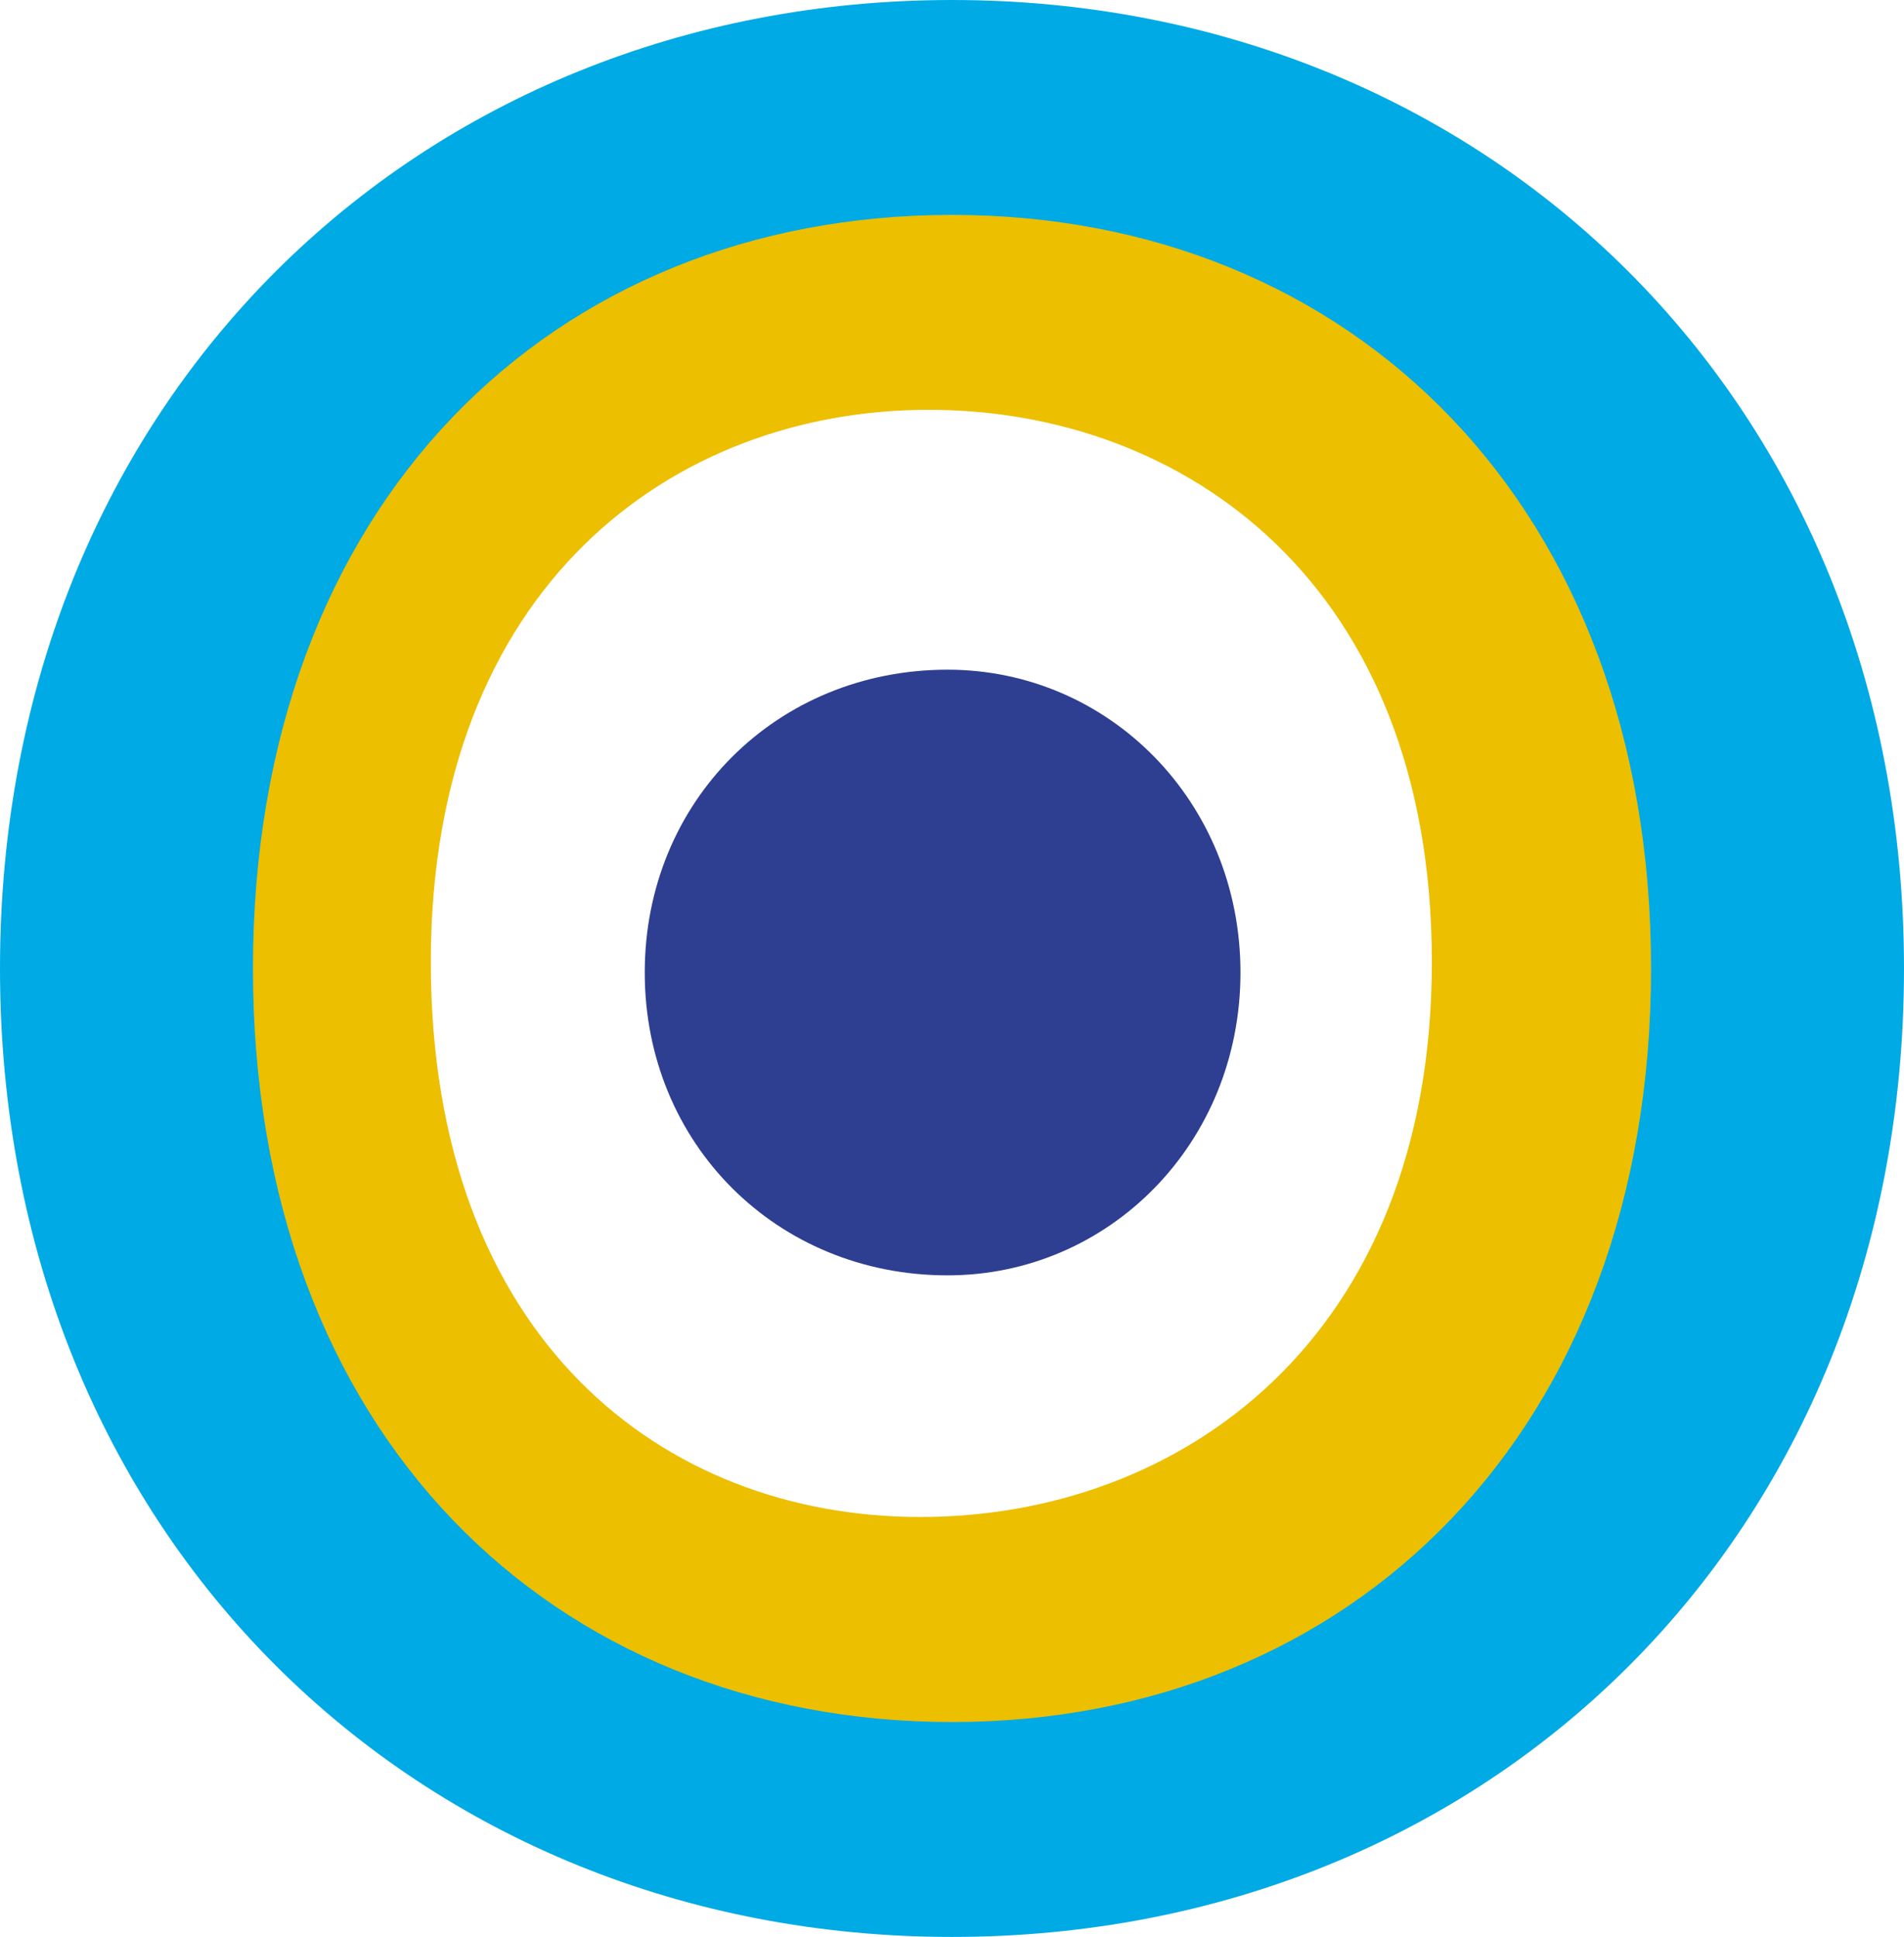 <?xml version="1.0" encoding="UTF-8"?><svg xmlns="http://www.w3.org/2000/svg" viewBox="0 0 140.98 143.4"><defs><style>.d{fill:#00aae5;}.e{fill:#ecbf00;}.f{fill:#2e3e91;}</style></defs><g id="a"/><g id="b"><g id="c"><path class="e" d="M68.16,128.42c-31.22,0-54.98-22.15-54.98-57.2S37.75,14.43,68.96,14.43s55.79,21.95,55.79,56.79-25.17,57.2-56.59,57.2Zm0-16.11c19.13,0,37.86-13.09,37.86-41.09s-18.33-40.88-37.26-40.88-36.86,13.09-36.86,40.88,17.12,41.09,36.25,41.09Z"/><path class="d" d="M70.49,143.4C31.02,143.4,0,113.79,0,71.7S31.02,0,70.49,0s70.49,29.61,70.49,71.7-30.81,71.7-70.49,71.7Zm0-15.91c29.61,0,51.76-21.55,51.76-55.79S100.1,15.91,70.49,15.91,18.73,37.26,18.73,71.7s22.15,55.79,51.76,55.79Z"/><path class="f" d="M70.16,94.42c-12.65,0-22.42-9.76-22.42-22.42s9.76-22.42,22.42-22.42c11.93,0,21.69,9.76,21.69,22.42s-9.76,22.42-21.69,22.42Z"/></g></g></svg>